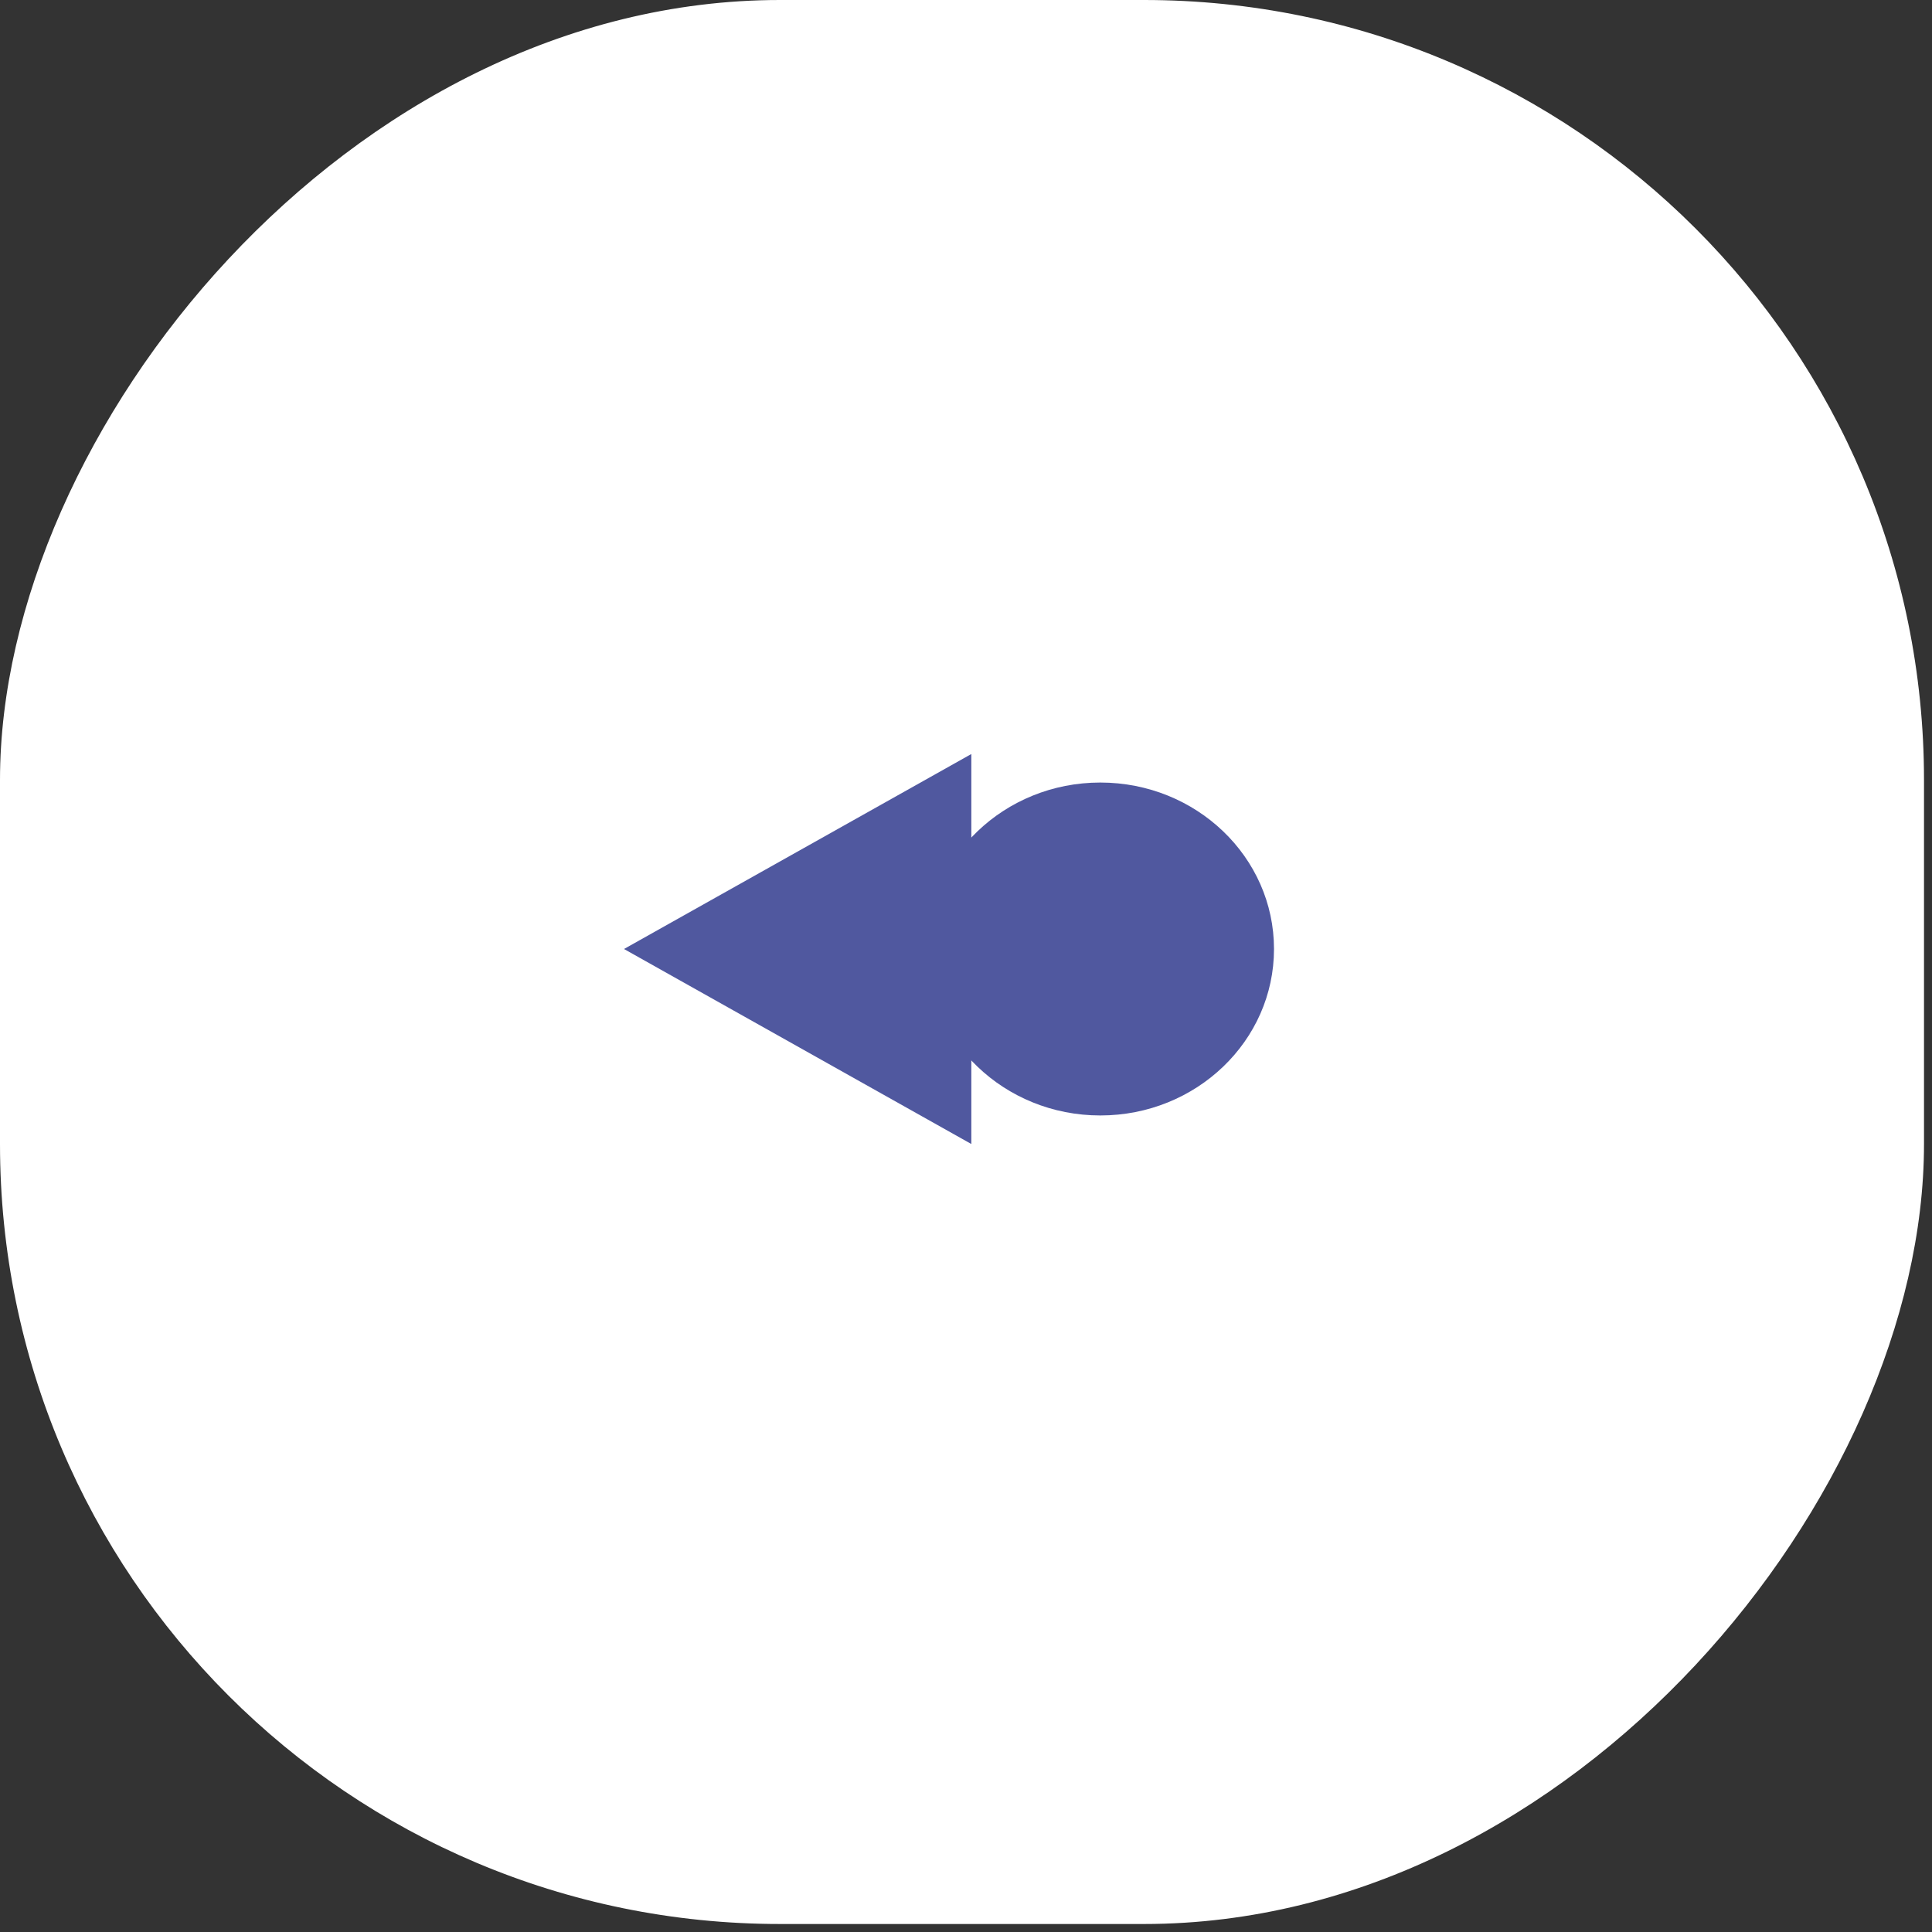 <svg width="50" height="50" viewBox="0 0 50 50" fill="none" xmlns="http://www.w3.org/2000/svg">
<rect x="0" y="0" width="50" height="50" fill="#333333" stroke="none"/>
<rect width="49.793" height="49.793" rx="20.186" transform="matrix(-1 0 0 1 49.793 0)" fill="white"/>
<path d="M23.982 24.56C23.982 26.939 25.994 28.868 28.476 28.868C30.959 28.868 32.971 26.939 32.971 24.56C32.971 22.181 30.959 20.252 28.476 20.252C25.994 20.252 23.982 22.181 23.982 24.56Z" fill="#50589F"/>
<path d="M25.138 29.607L25.138 19.514L16.149 24.56L25.138 29.607Z" fill="#50589F"/>
</svg>
